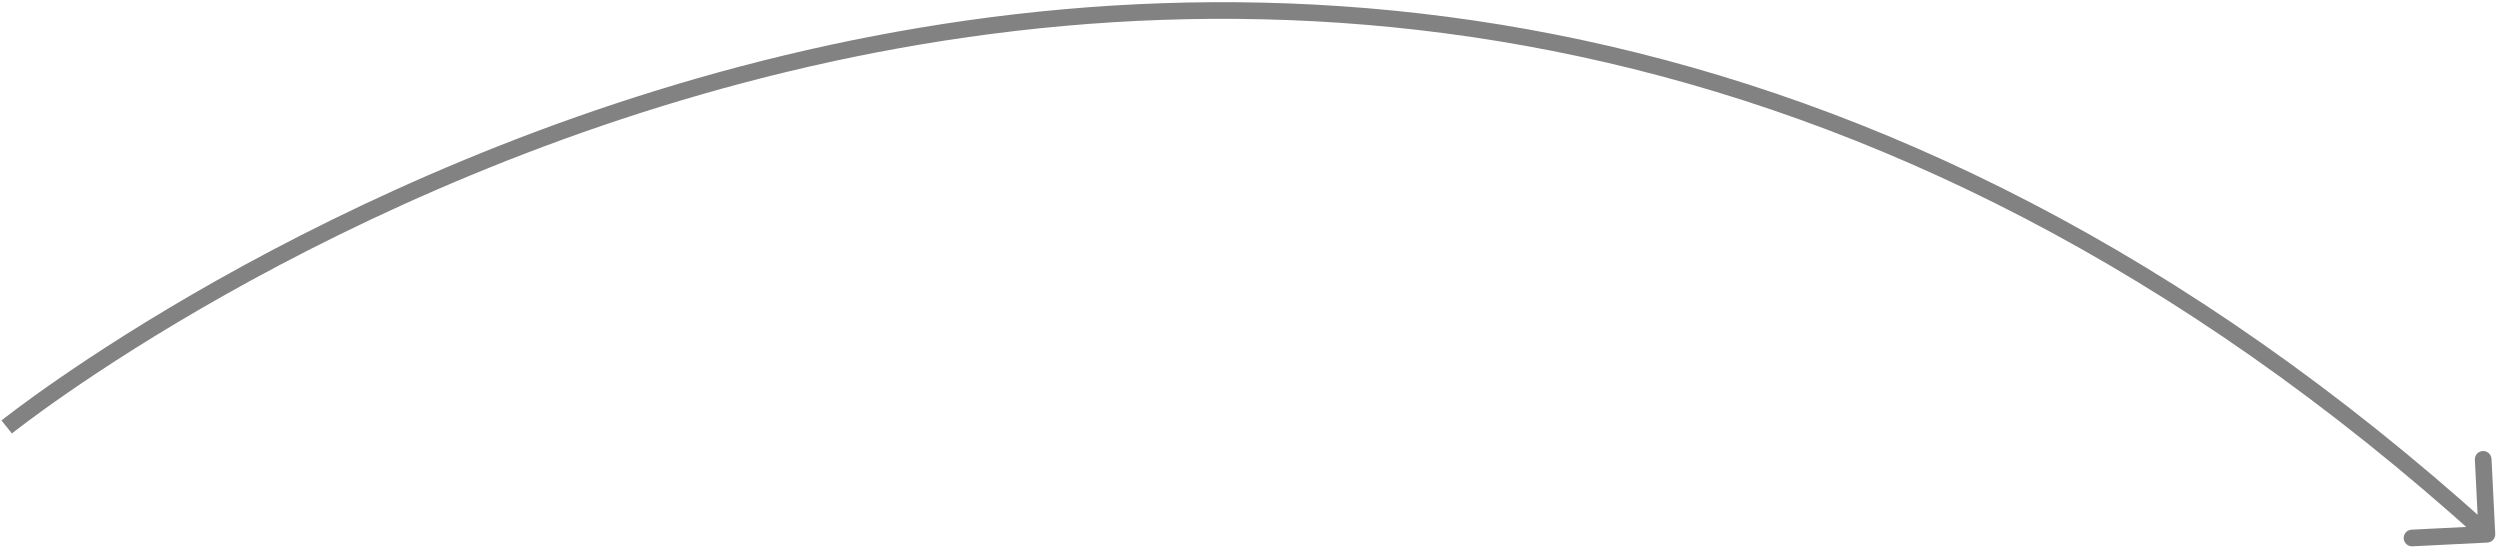 <svg width="225" height="50" viewBox="0 0 225 50" fill="none" xmlns="http://www.w3.org/2000/svg">
<path d="M223.861 48.832C224.274 48.811 224.593 48.459 224.572 48.046L224.236 41.304C224.215 40.89 223.863 40.572 223.449 40.592C223.036 40.613 222.717 40.965 222.738 41.379L223.037 47.371L217.044 47.67C216.631 47.691 216.312 48.043 216.333 48.457C216.353 48.871 216.705 49.189 217.119 49.169L223.861 48.832ZM0.601 38.428C1.07 39.012 1.071 39.012 1.071 39.012C1.072 39.011 1.073 39.011 1.074 39.009C1.077 39.007 1.082 39.003 1.089 38.998C1.102 38.988 1.121 38.972 1.148 38.951C1.201 38.909 1.281 38.846 1.387 38.764C1.6 38.598 1.92 38.353 2.342 38.037C3.187 37.404 4.442 36.487 6.082 35.354C9.36 33.088 14.171 29.958 20.291 26.513C32.533 19.622 50.001 11.476 70.906 6.447C112.687 -3.604 168.226 -1.216 223.32 48.639L224.327 47.527C168.803 -2.717 112.73 -5.157 70.555 4.989C49.481 10.058 31.884 18.267 19.556 25.206C13.391 28.677 8.54 31.831 5.229 34.12C3.573 35.264 2.302 36.193 1.443 36.836C1.013 37.158 0.687 37.408 0.467 37.579C0.357 37.664 0.274 37.73 0.218 37.774C0.19 37.796 0.168 37.813 0.154 37.825C0.147 37.83 0.141 37.835 0.137 37.838C0.136 37.839 0.134 37.841 0.133 37.841C0.132 37.842 0.131 37.843 0.601 38.428Z" fill="#828282"/>
</svg>
